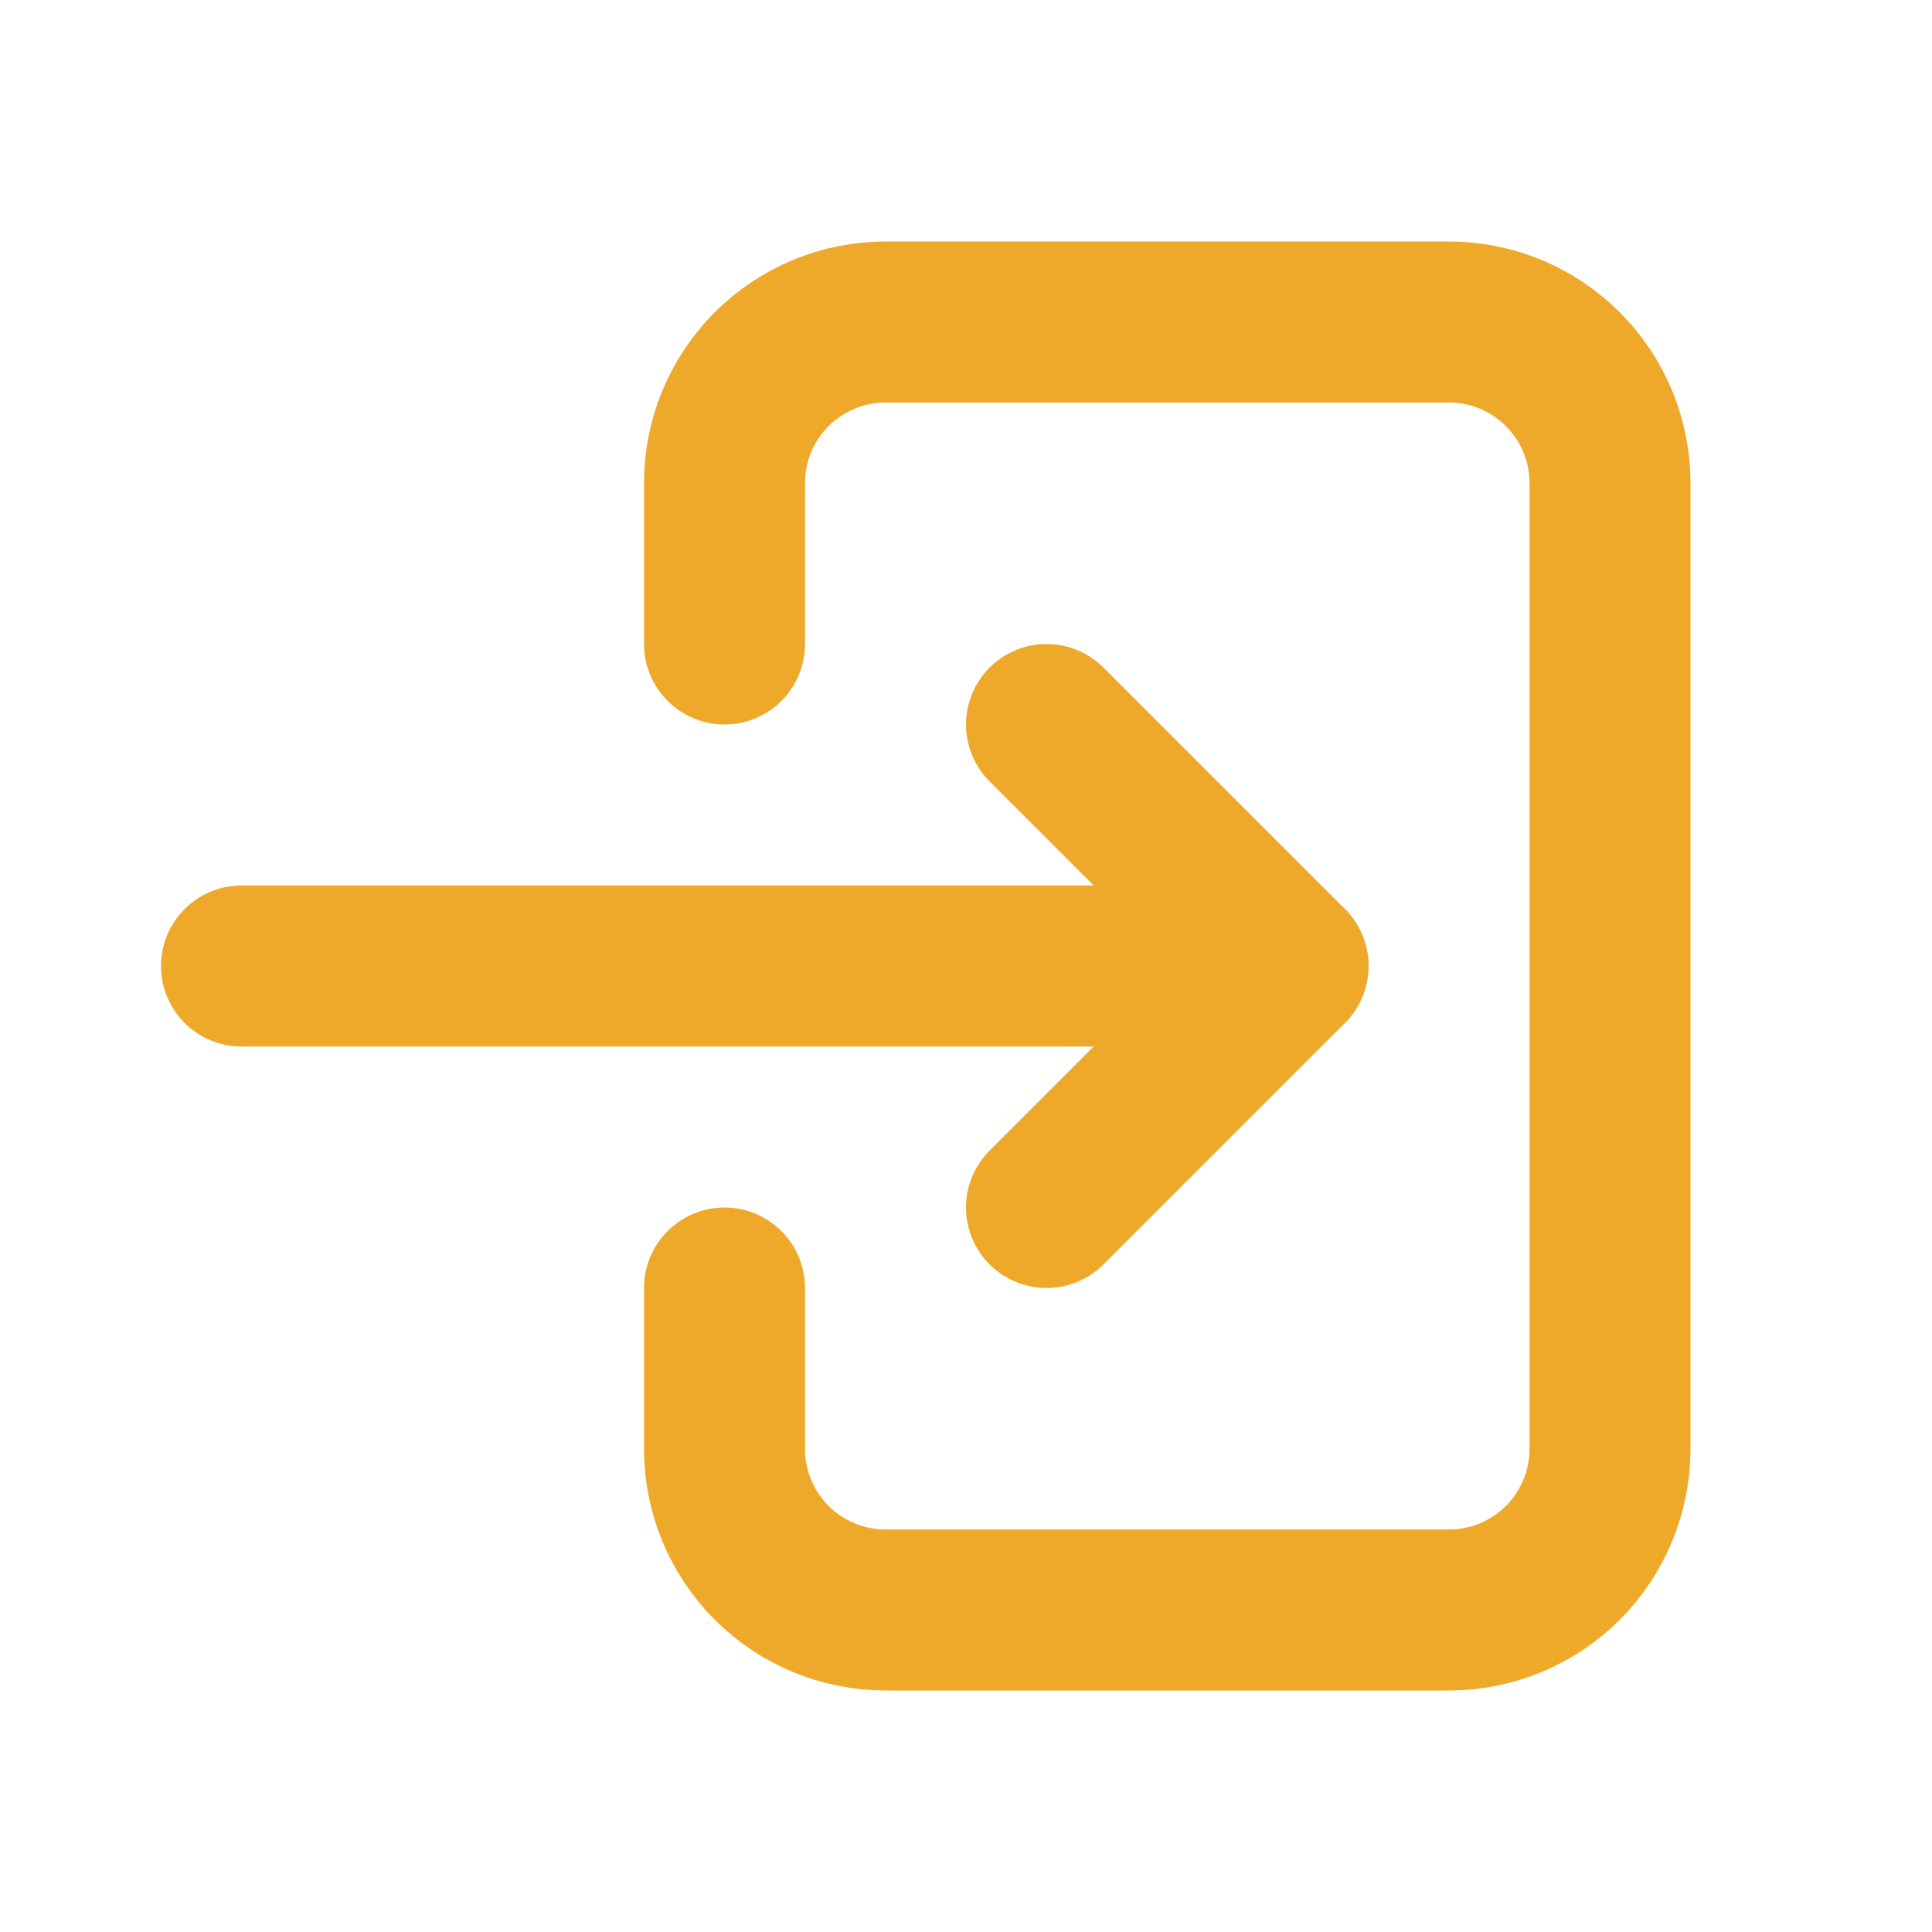 <svg width="24" height="24" viewBox="0 0 24 24" fill="none" xmlns="http://www.w3.org/2000/svg">
<path d="M9 8V6C9 5.47 9.211 4.961 9.586 4.586C9.961 4.211 10.47 4 11 4H18C18.53 4 19.039 4.211 19.414 4.586C19.789 4.961 20 5.47 20 6V18C20 18.53 19.789 19.039 19.414 19.414C19.039 19.789 18.53 20 18 20H11C10.47 20 9.961 19.789 9.586 19.414C9.211 19.039 9 18.53 9 18V16" stroke="#EFA92A" stroke-width="2" stroke-linecap="round" stroke-linejoin="round"/>
<path d="M3 12H16L13 9" stroke="#EFA92A" stroke-width="2" stroke-linecap="round" stroke-linejoin="round"/>
<path d="M13 15L16 12" stroke="#EFA92A" stroke-width="2" stroke-linecap="round" stroke-linejoin="round"/>
</svg>
